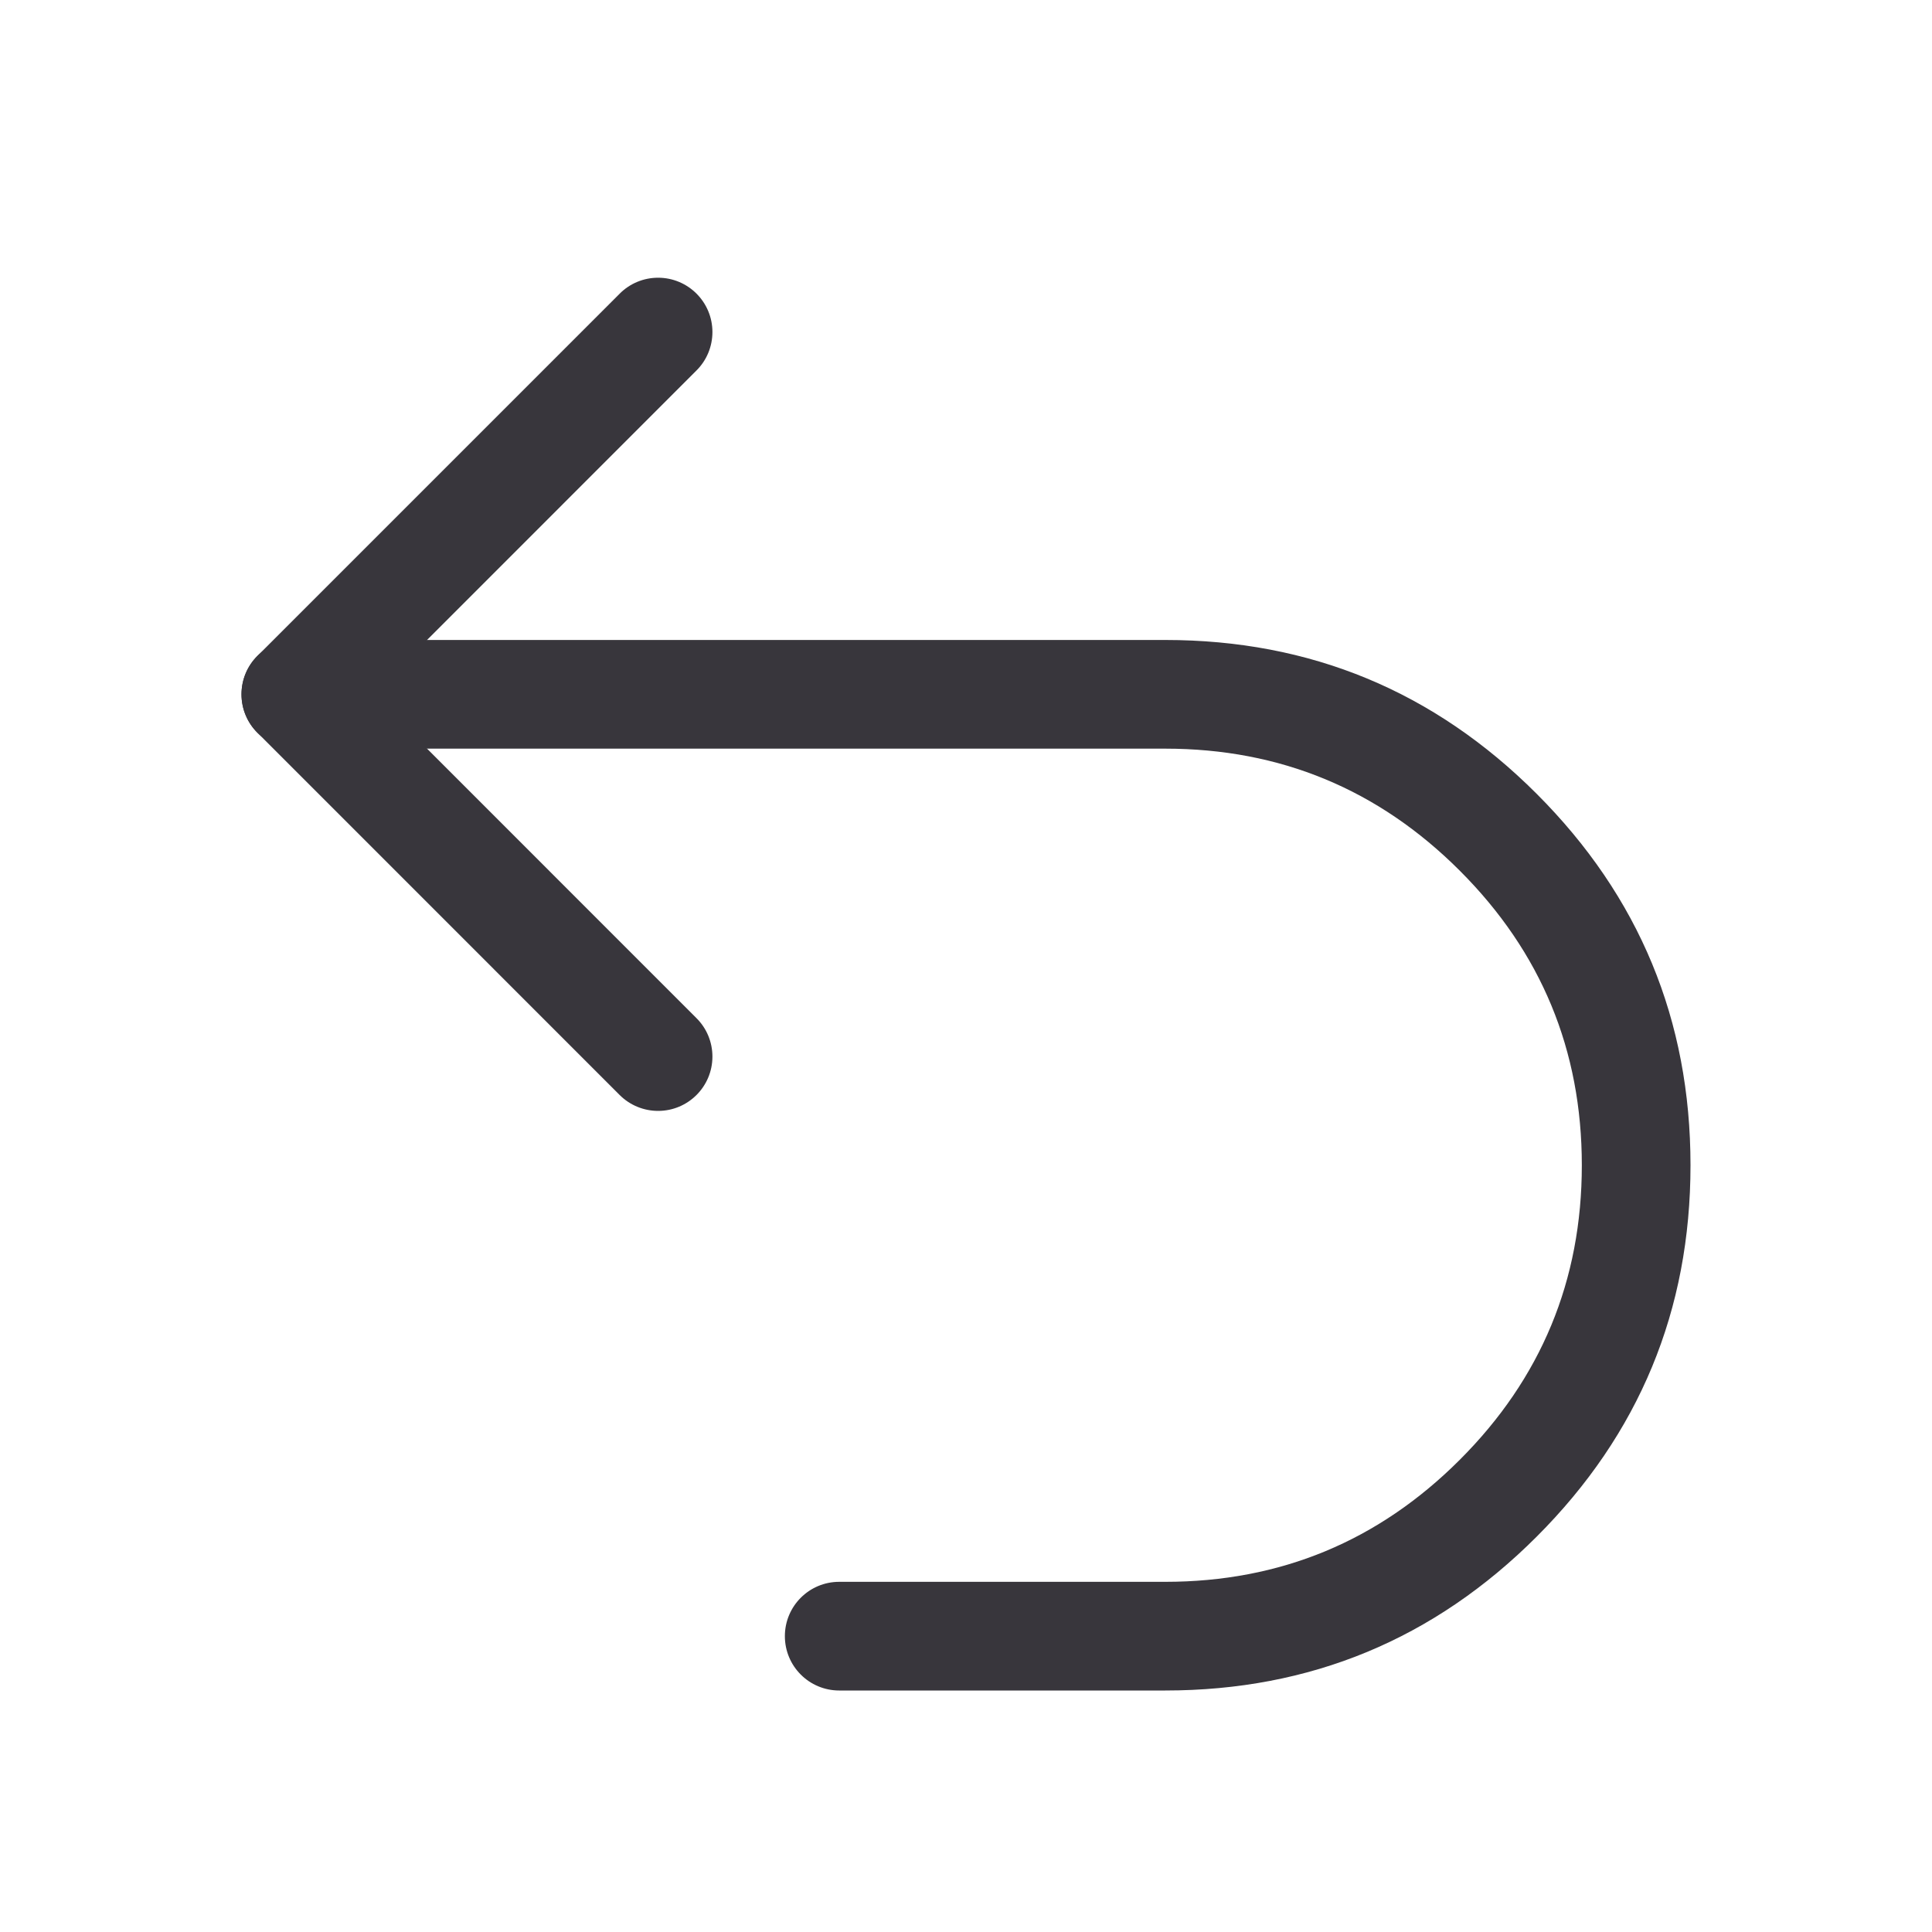 <svg xmlns="http://www.w3.org/2000/svg" xmlns:xlink="http://www.w3.org/1999/xlink" fill="none" version="1.1" width="24" height="24" viewBox="0 0 24 24"><defs><clipPath id="master_svg0_5518_09116"><rect x="0" y="0" width="24" height="24" rx="0"/></clipPath><clipPath id="master_svg1_5518_09117"><rect x="0" y="0" width="24" height="24" rx="0"/></clipPath><clipPath id="master_svg2_5518_09118"><rect x="0" y="24" width="24" height="24" rx="0"/></clipPath></defs><g clip-path="url(#master_svg0_5518_09116)"><g clip-path="url(#master_svg1_5518_09117)"></g><g transform="matrix(1,0,0,-1,0,48)" clip-path="url(#master_svg2_5518_09118)"><g><g><path d="M14.475,40.05L3.675,40.05C3.302,40.05,3,39.748,3,39.375C3,39.002,3.302,38.7,3.675,38.7L14.475,38.7Q16.618,38.7,18.134,37.184Q19.65,35.669,19.65,33.525Q19.65,31.381,18.134,29.866Q16.618,28.35,14.475,28.35L10.425,28.35C10.052,28.35,9.75,28.048,9.75,27.675C9.75,27.302,10.052,27,10.425,27L14.475,27Q17.178,27,19.089,28.911Q21,30.822,21,33.525Q21,36.228,19.089,38.139Q17.178,40.05,14.475,40.05Z" fill-rule="evenodd" fill="#38363C" fill-opacity="1" style="mix-blend-mode:passthrough"/></g><g><path d="M8.85,34.875C8.85,35.054,8.779,35.226,8.652,35.352L8.652,35.352L4.63,39.375L8.652,43.398C8.779,43.524,8.85,43.696,8.85,43.875C8.85,44.248,8.548,44.55,8.175,44.55C7.996,44.55,7.824,44.479,7.698,44.352L7.698,44.352L3.198,39.852C3.071,39.726,3,39.554,3,39.375C3,39.196,3.071,39.024,3.198,38.898L7.697,34.398L7.697,34.398C7.824,34.271,7.996,34.2,8.175,34.2C8.548,34.2,8.85,34.502,8.85,34.875Z" fill-rule="evenodd" fill="#38363C" fill-opacity="1" style="mix-blend-mode:passthrough"/></g></g></g></g></svg>